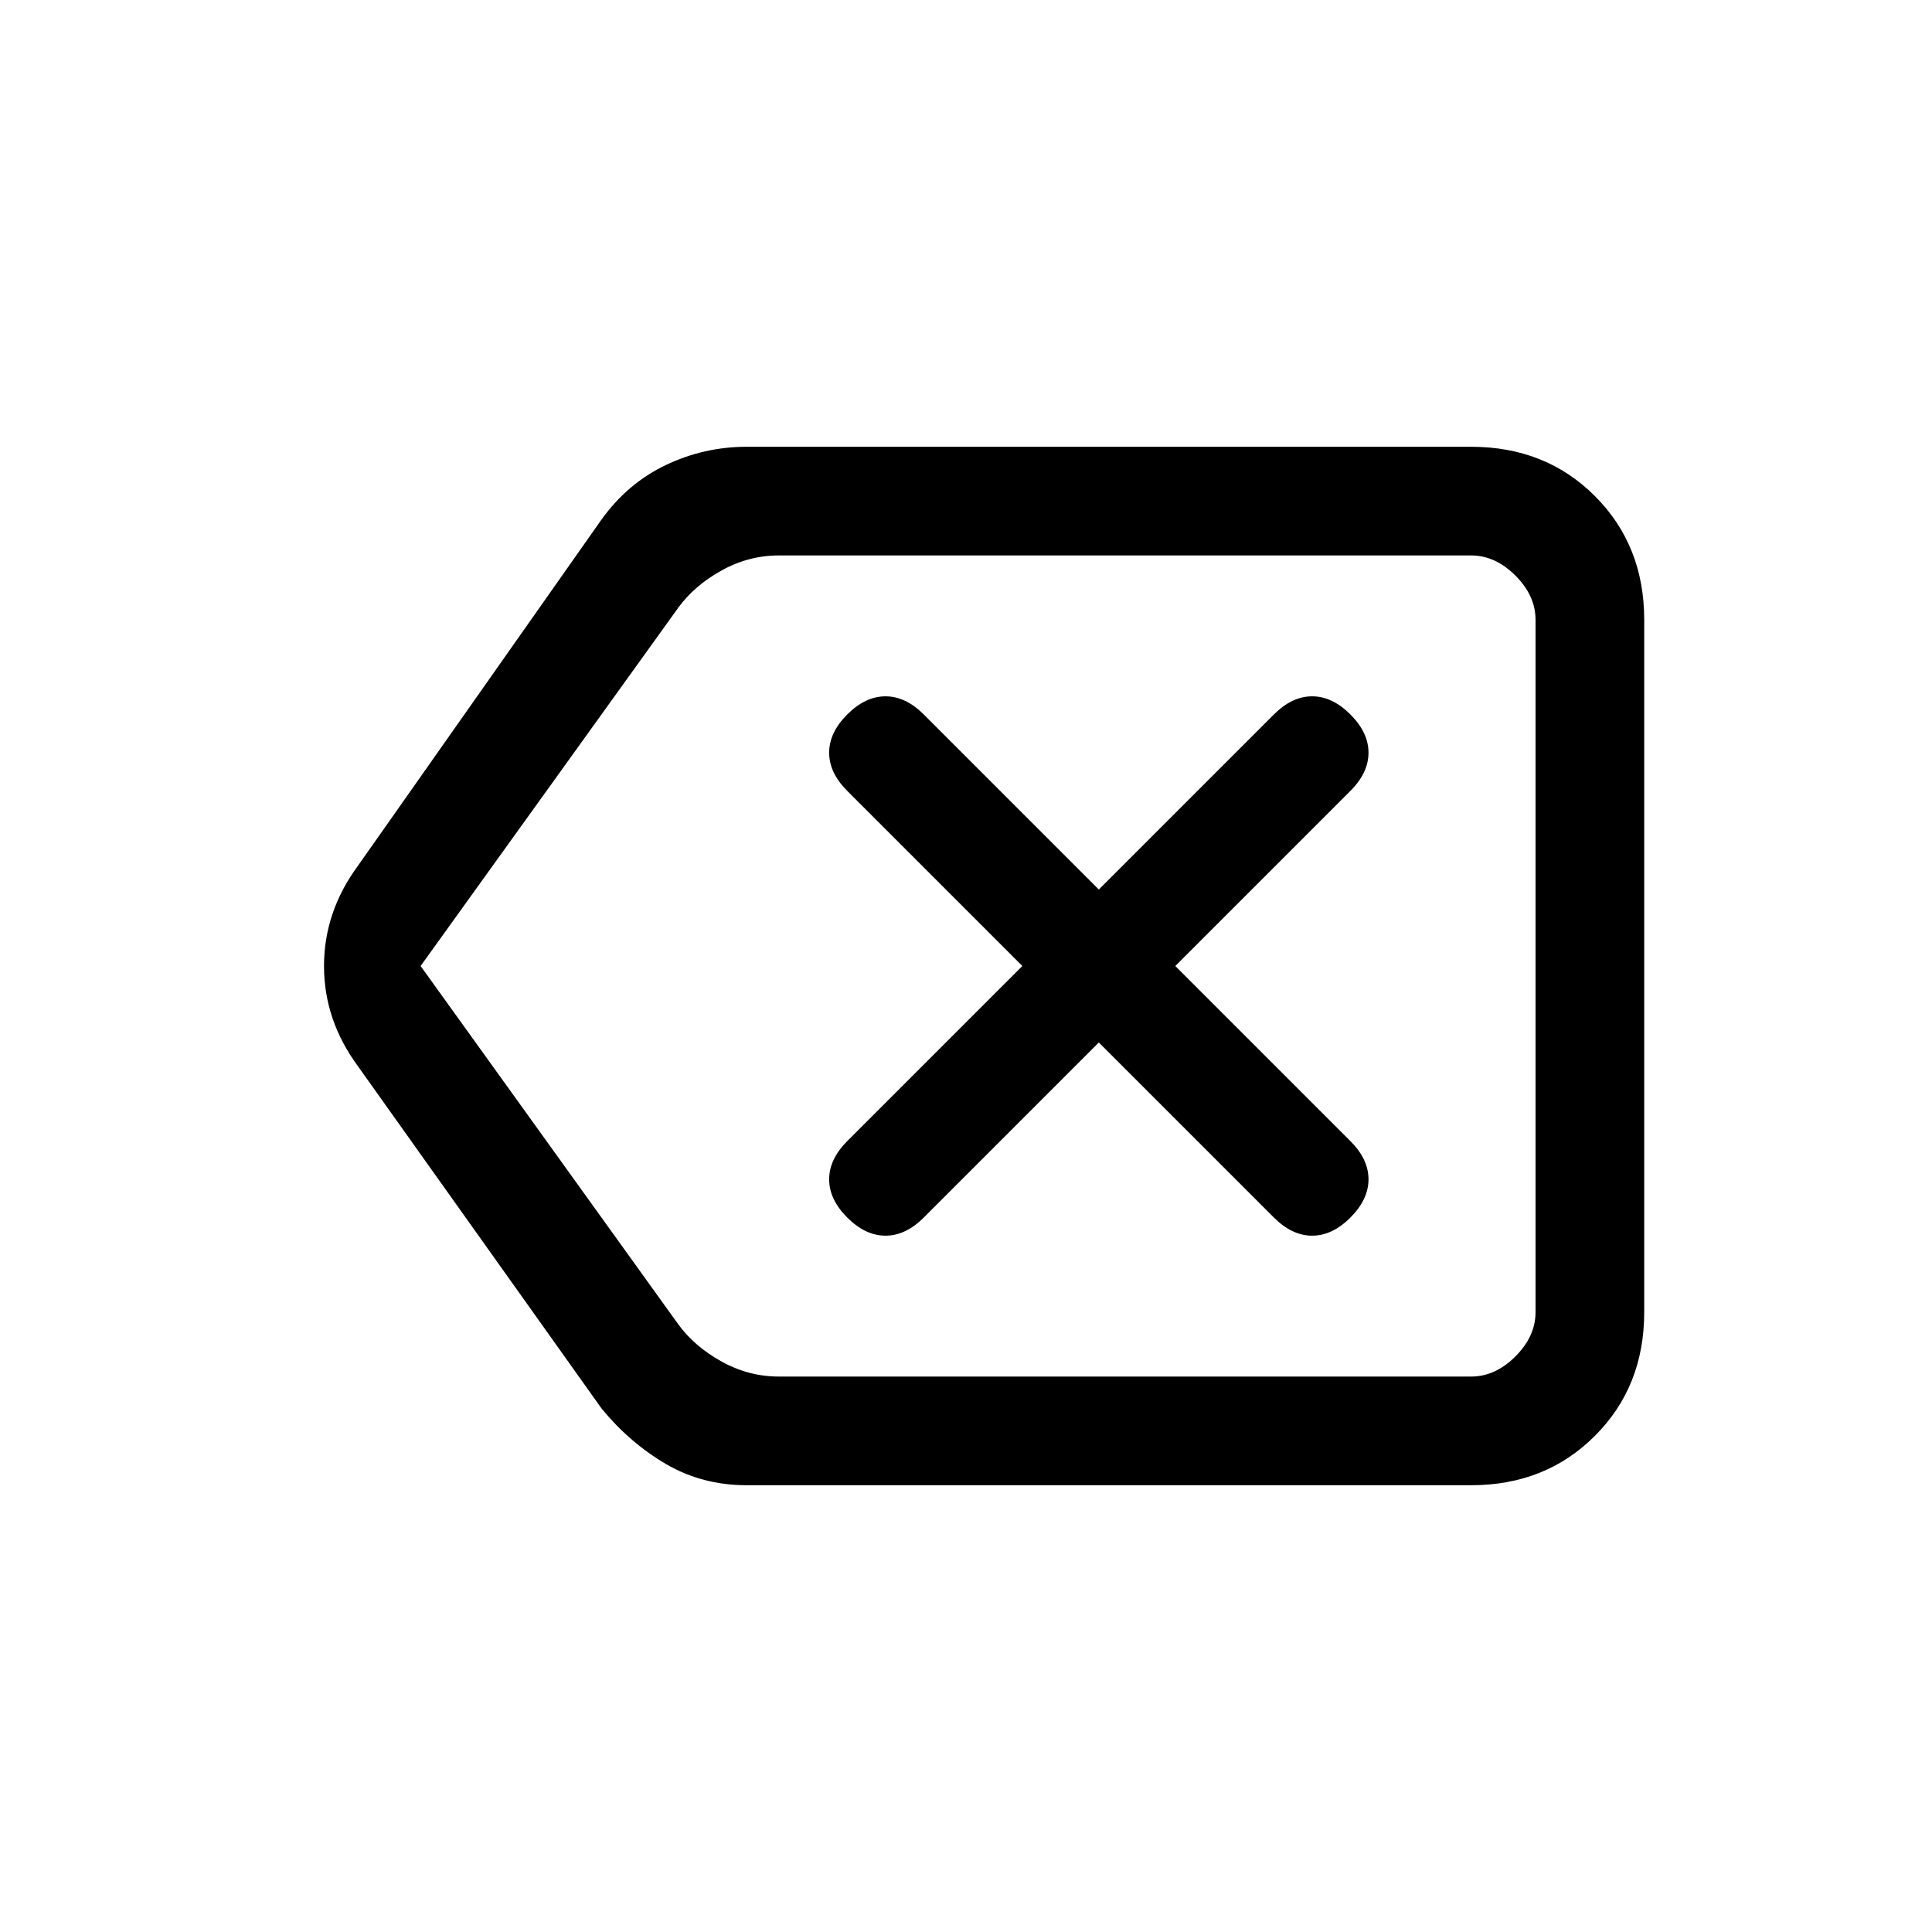 <svg xmlns="http://www.w3.org/2000/svg" height="24" width="24"><path d="M10.525 15.125q.225.225.475.225.25 0 .475-.225l2.175-2.175 2.175 2.175q.225.225.475.225.25 0 .475-.225Q17 14.9 17 14.65q0-.25-.225-.475L14.6 12l2.175-2.175Q17 9.6 17 9.35q0-.25-.225-.475-.225-.225-.475-.225-.25 0-.475.225L13.65 11.05l-2.175-2.175Q11.25 8.65 11 8.65q-.25 0-.475.225-.225.225-.225.475 0 .25.225.475L12.7 12l-2.175 2.175q-.225.225-.225.475 0 .25.225.475Zm-1.25 3.325q-.55 0-1-.262-.45-.263-.8-.688L4.45 13.25q-.425-.575-.425-1.25t.425-1.25l3.025-4.3q.325-.45.8-.675.475-.225 1-.225h9q.925 0 1.537.612.613.613.613 1.538v8.6q0 .925-.613 1.537-.612.613-1.537.613ZM5.225 12l3.2 4.45q.2.275.538.463.337.187.712.187h8.6q.3 0 .55-.25.25-.25.25-.55V7.7q0-.3-.25-.55-.25-.25-.55-.25h-8.6q-.375 0-.712.187-.338.188-.538.463Zm13.85 0V6.9 17.1v-.65Z"/></svg>